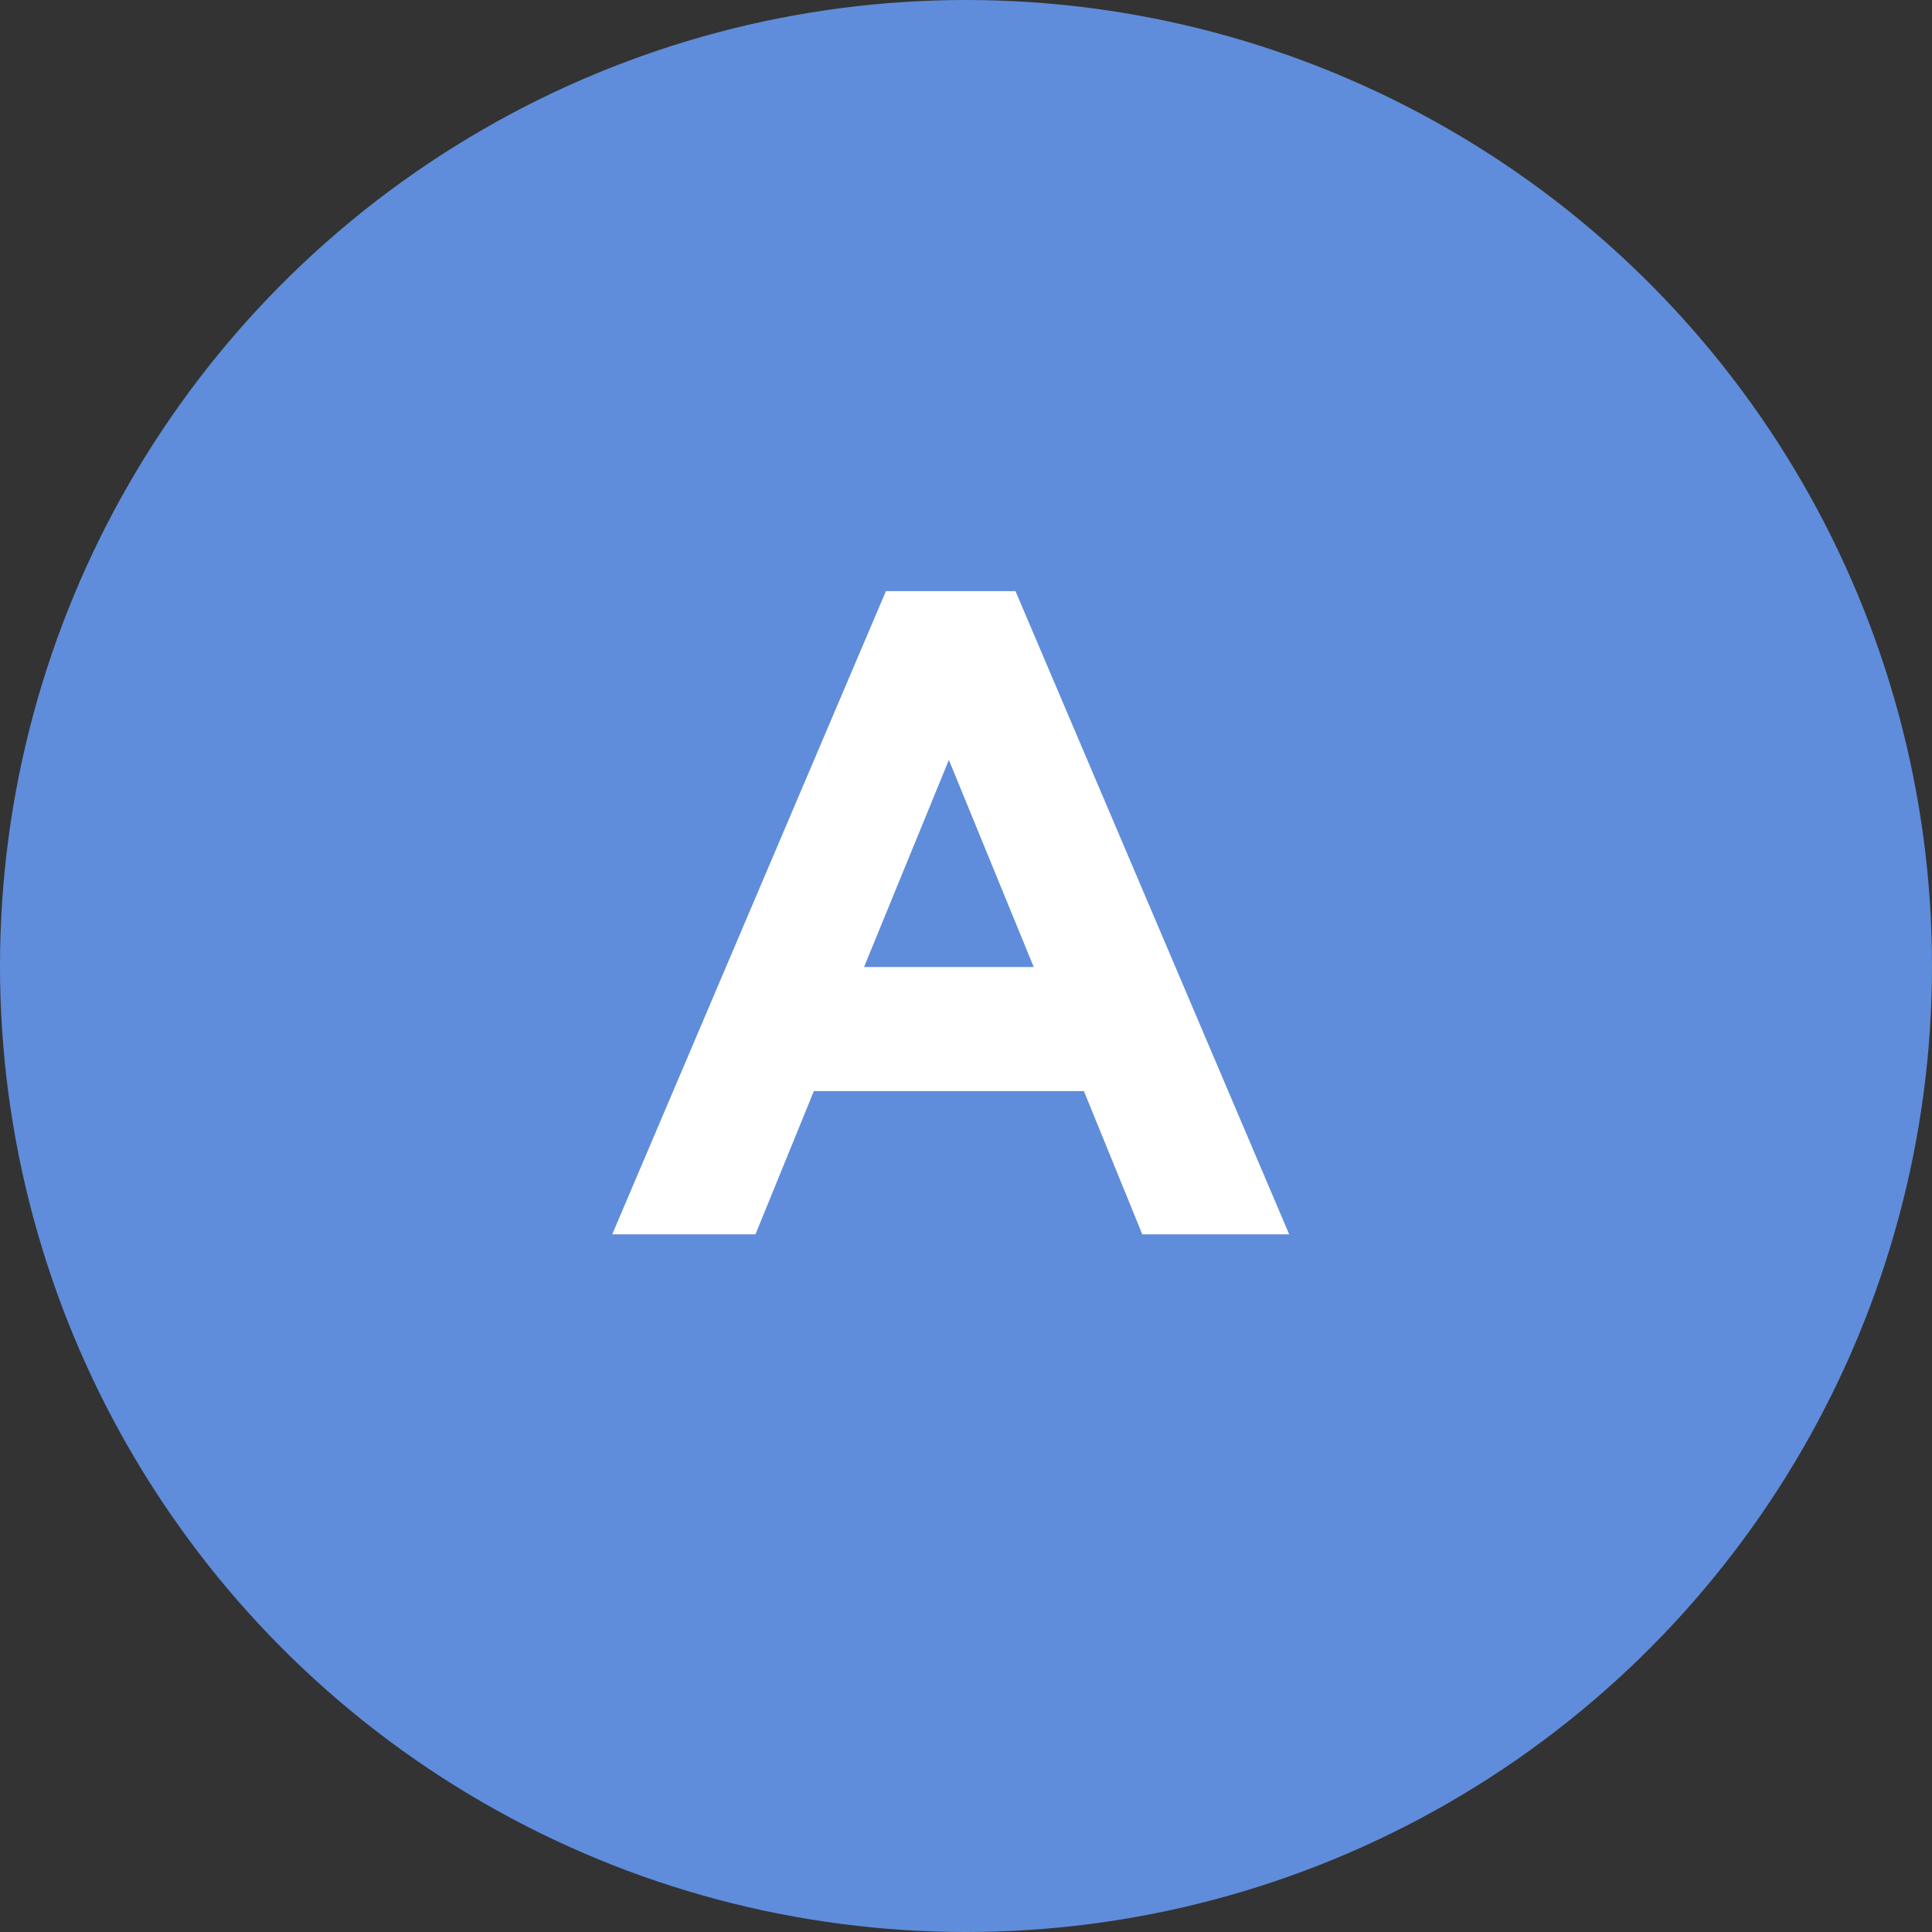<svg width="72" height="72" viewBox="0 0 72 72" fill="none" xmlns="http://www.w3.org/2000/svg">
<rect x="0" y="0" width="72" height="72" fill="#333333" stroke="none"/>
<circle cx="36" cy="36" r="36" fill="#5F8DDB"/>
<path d="M22.816 46L33.016 22.03H37.844L48.044 46H42.57L40.394 40.662H30.33L28.154 46H22.816ZM32.2 36.038H38.524L35.362 28.32L32.2 36.038Z" fill="white"/>
</svg>
